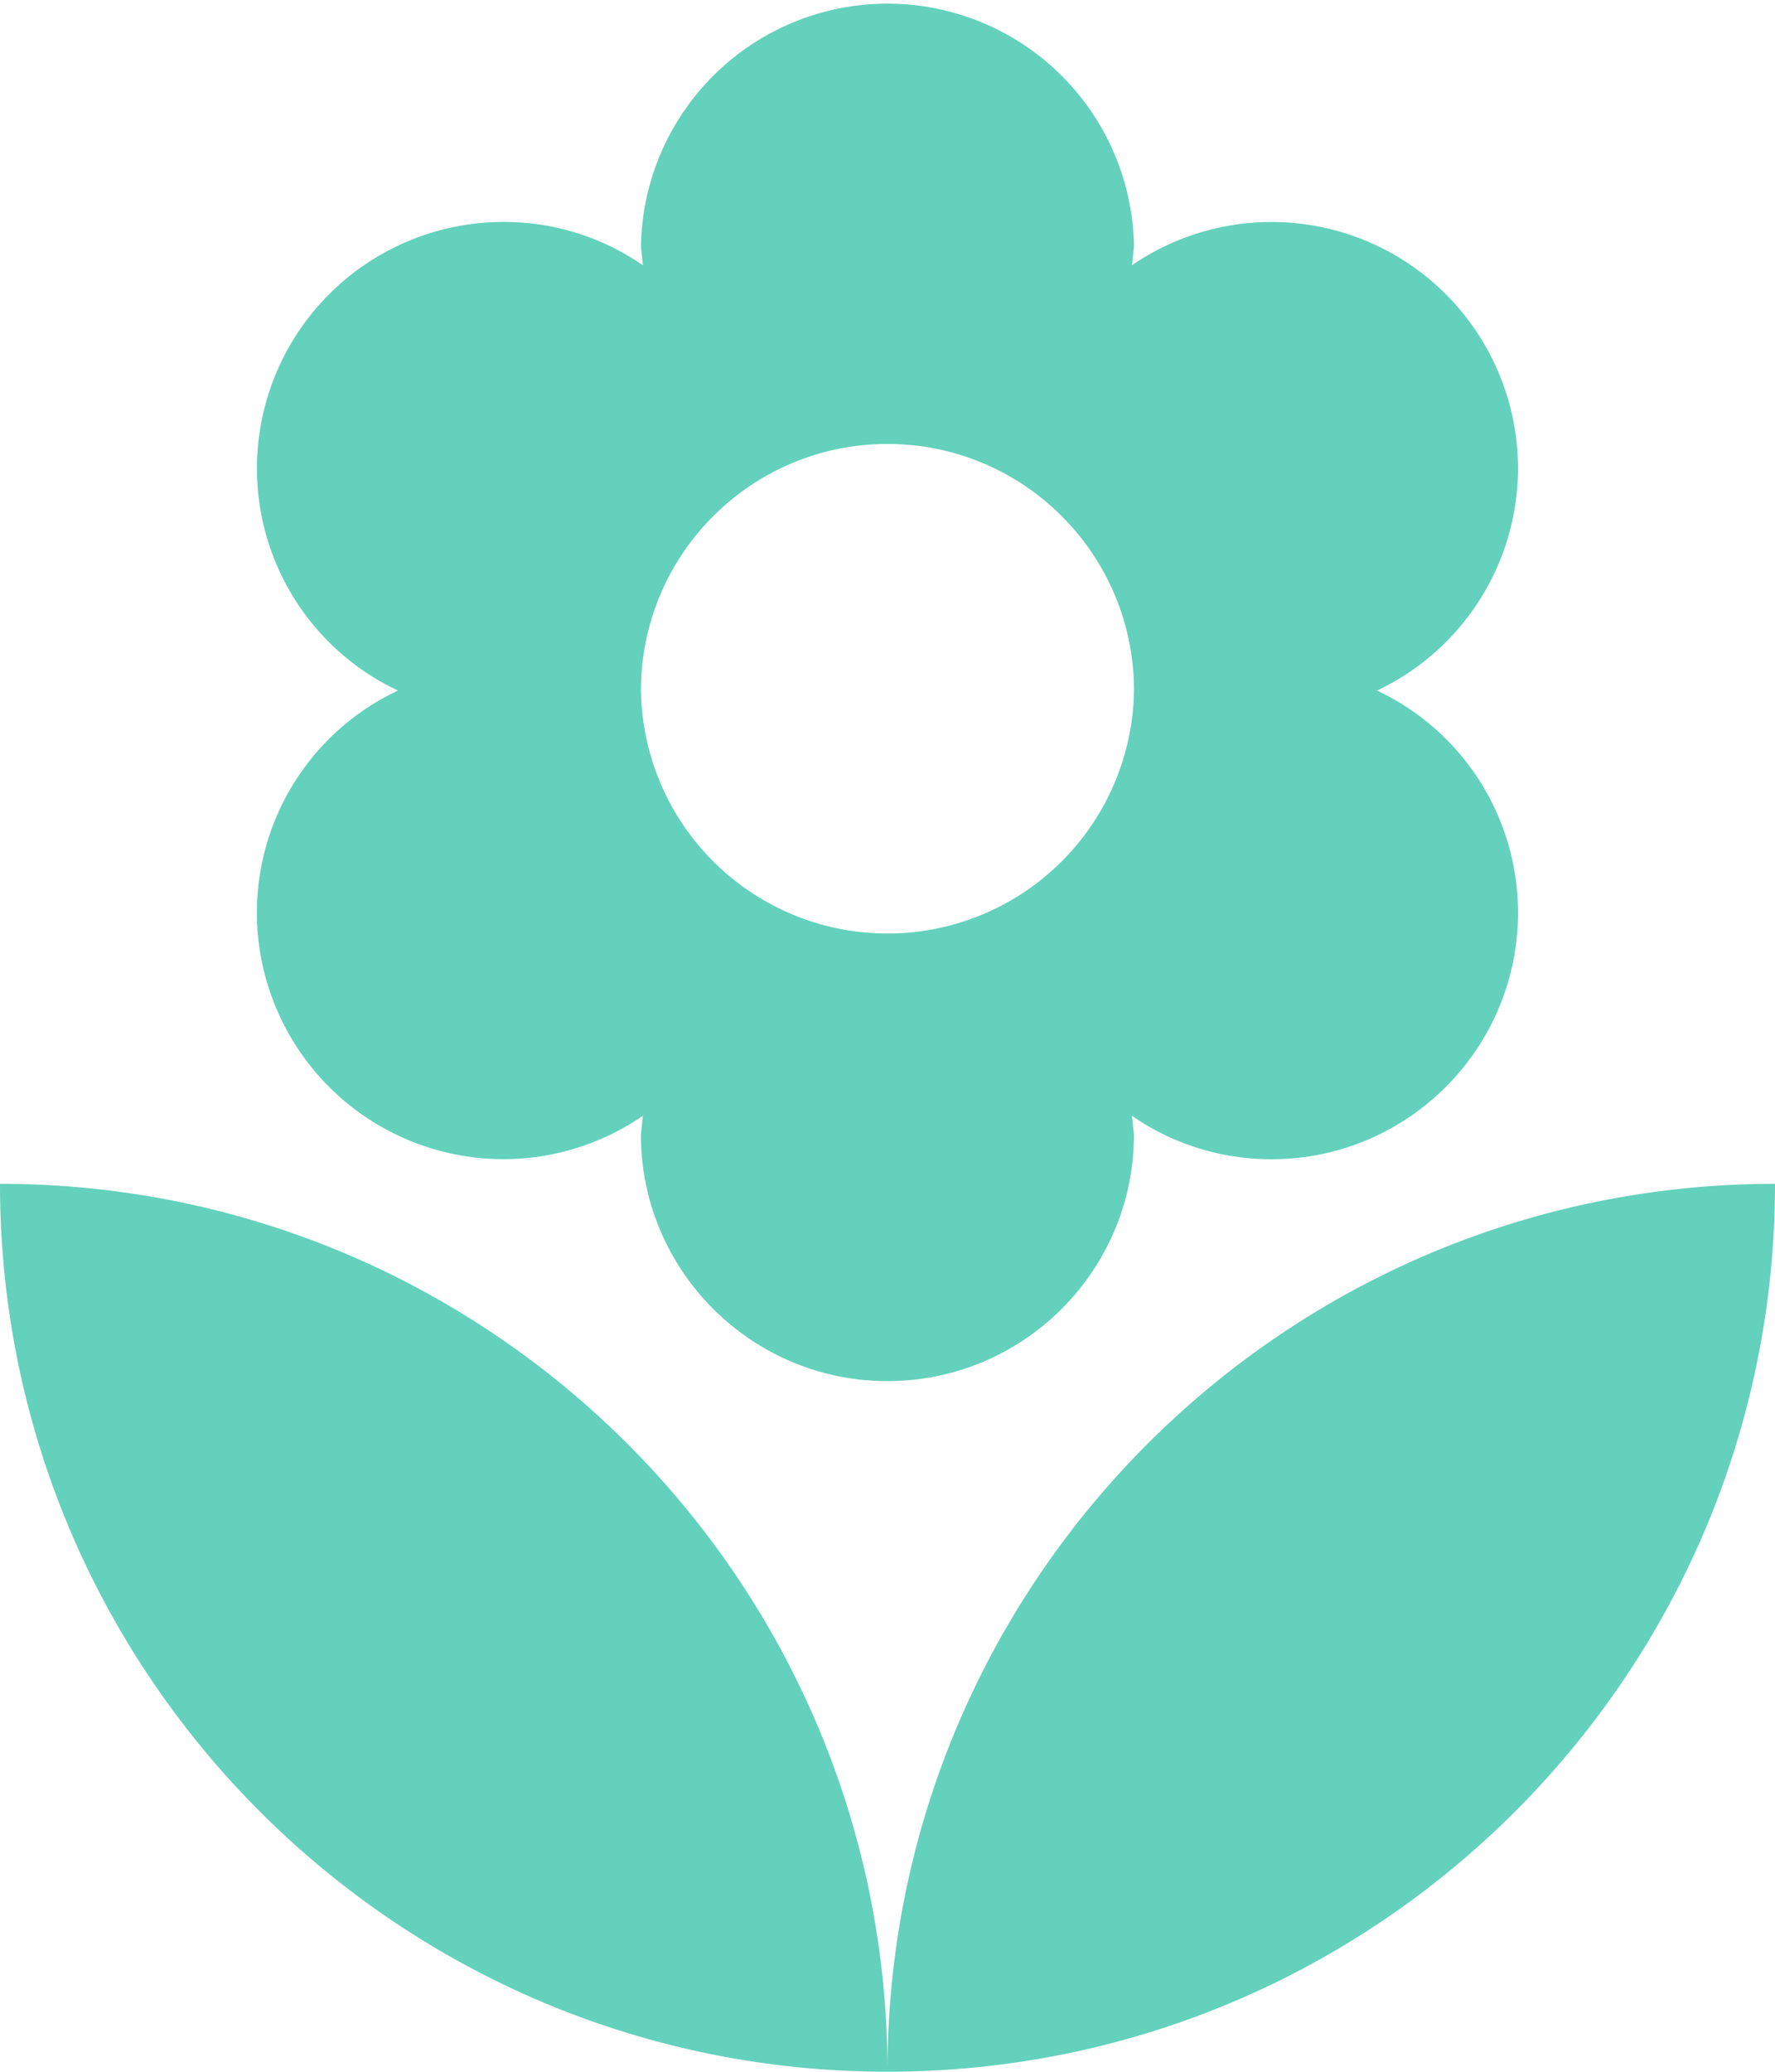 <svg xmlns="http://www.w3.org/2000/svg" viewBox="0 0 31.972 37.301"><path d="M15.986 37.3c8.827 0 15.986-7.16 15.986-15.986-8.828 0-15.986 7.158-15.986 15.986zM4.627 16.43a4.442 4.442 0 0 0 4.44 4.44c.932 0 1.803-.293 2.513-.781l-.036.337c0 2.45 1.99 4.44 4.441 4.44s4.44-1.99 4.44-4.44l-.036-.337a4.396 4.396 0 0 0 2.514.782c2.451 0 4.44-1.99 4.44-4.441a4.418 4.418 0 0 0-2.54-3.997 4.434 4.434 0 0 0 2.54-3.997 4.441 4.441 0 0 0-6.954-3.66l.037-.336a4.441 4.441 0 0 0-8.881 0l.036.337a4.392 4.392 0 0 0-2.513-.781 4.442 4.442 0 0 0-4.44 4.44 4.42 4.42 0 0 0 2.54 3.997 4.42 4.42 0 0 0-2.541 3.997zm11.359-8.437c2.451 0 4.44 1.989 4.44 4.44a4.441 4.441 0 0 1-8.881 0c0-2.451 1.99-4.44 4.441-4.44zM0 21.313C0 30.142 7.158 37.3 15.986 37.3c0-8.828-7.158-15.986-15.986-15.986z" fill="#63d1bb"/></svg>
